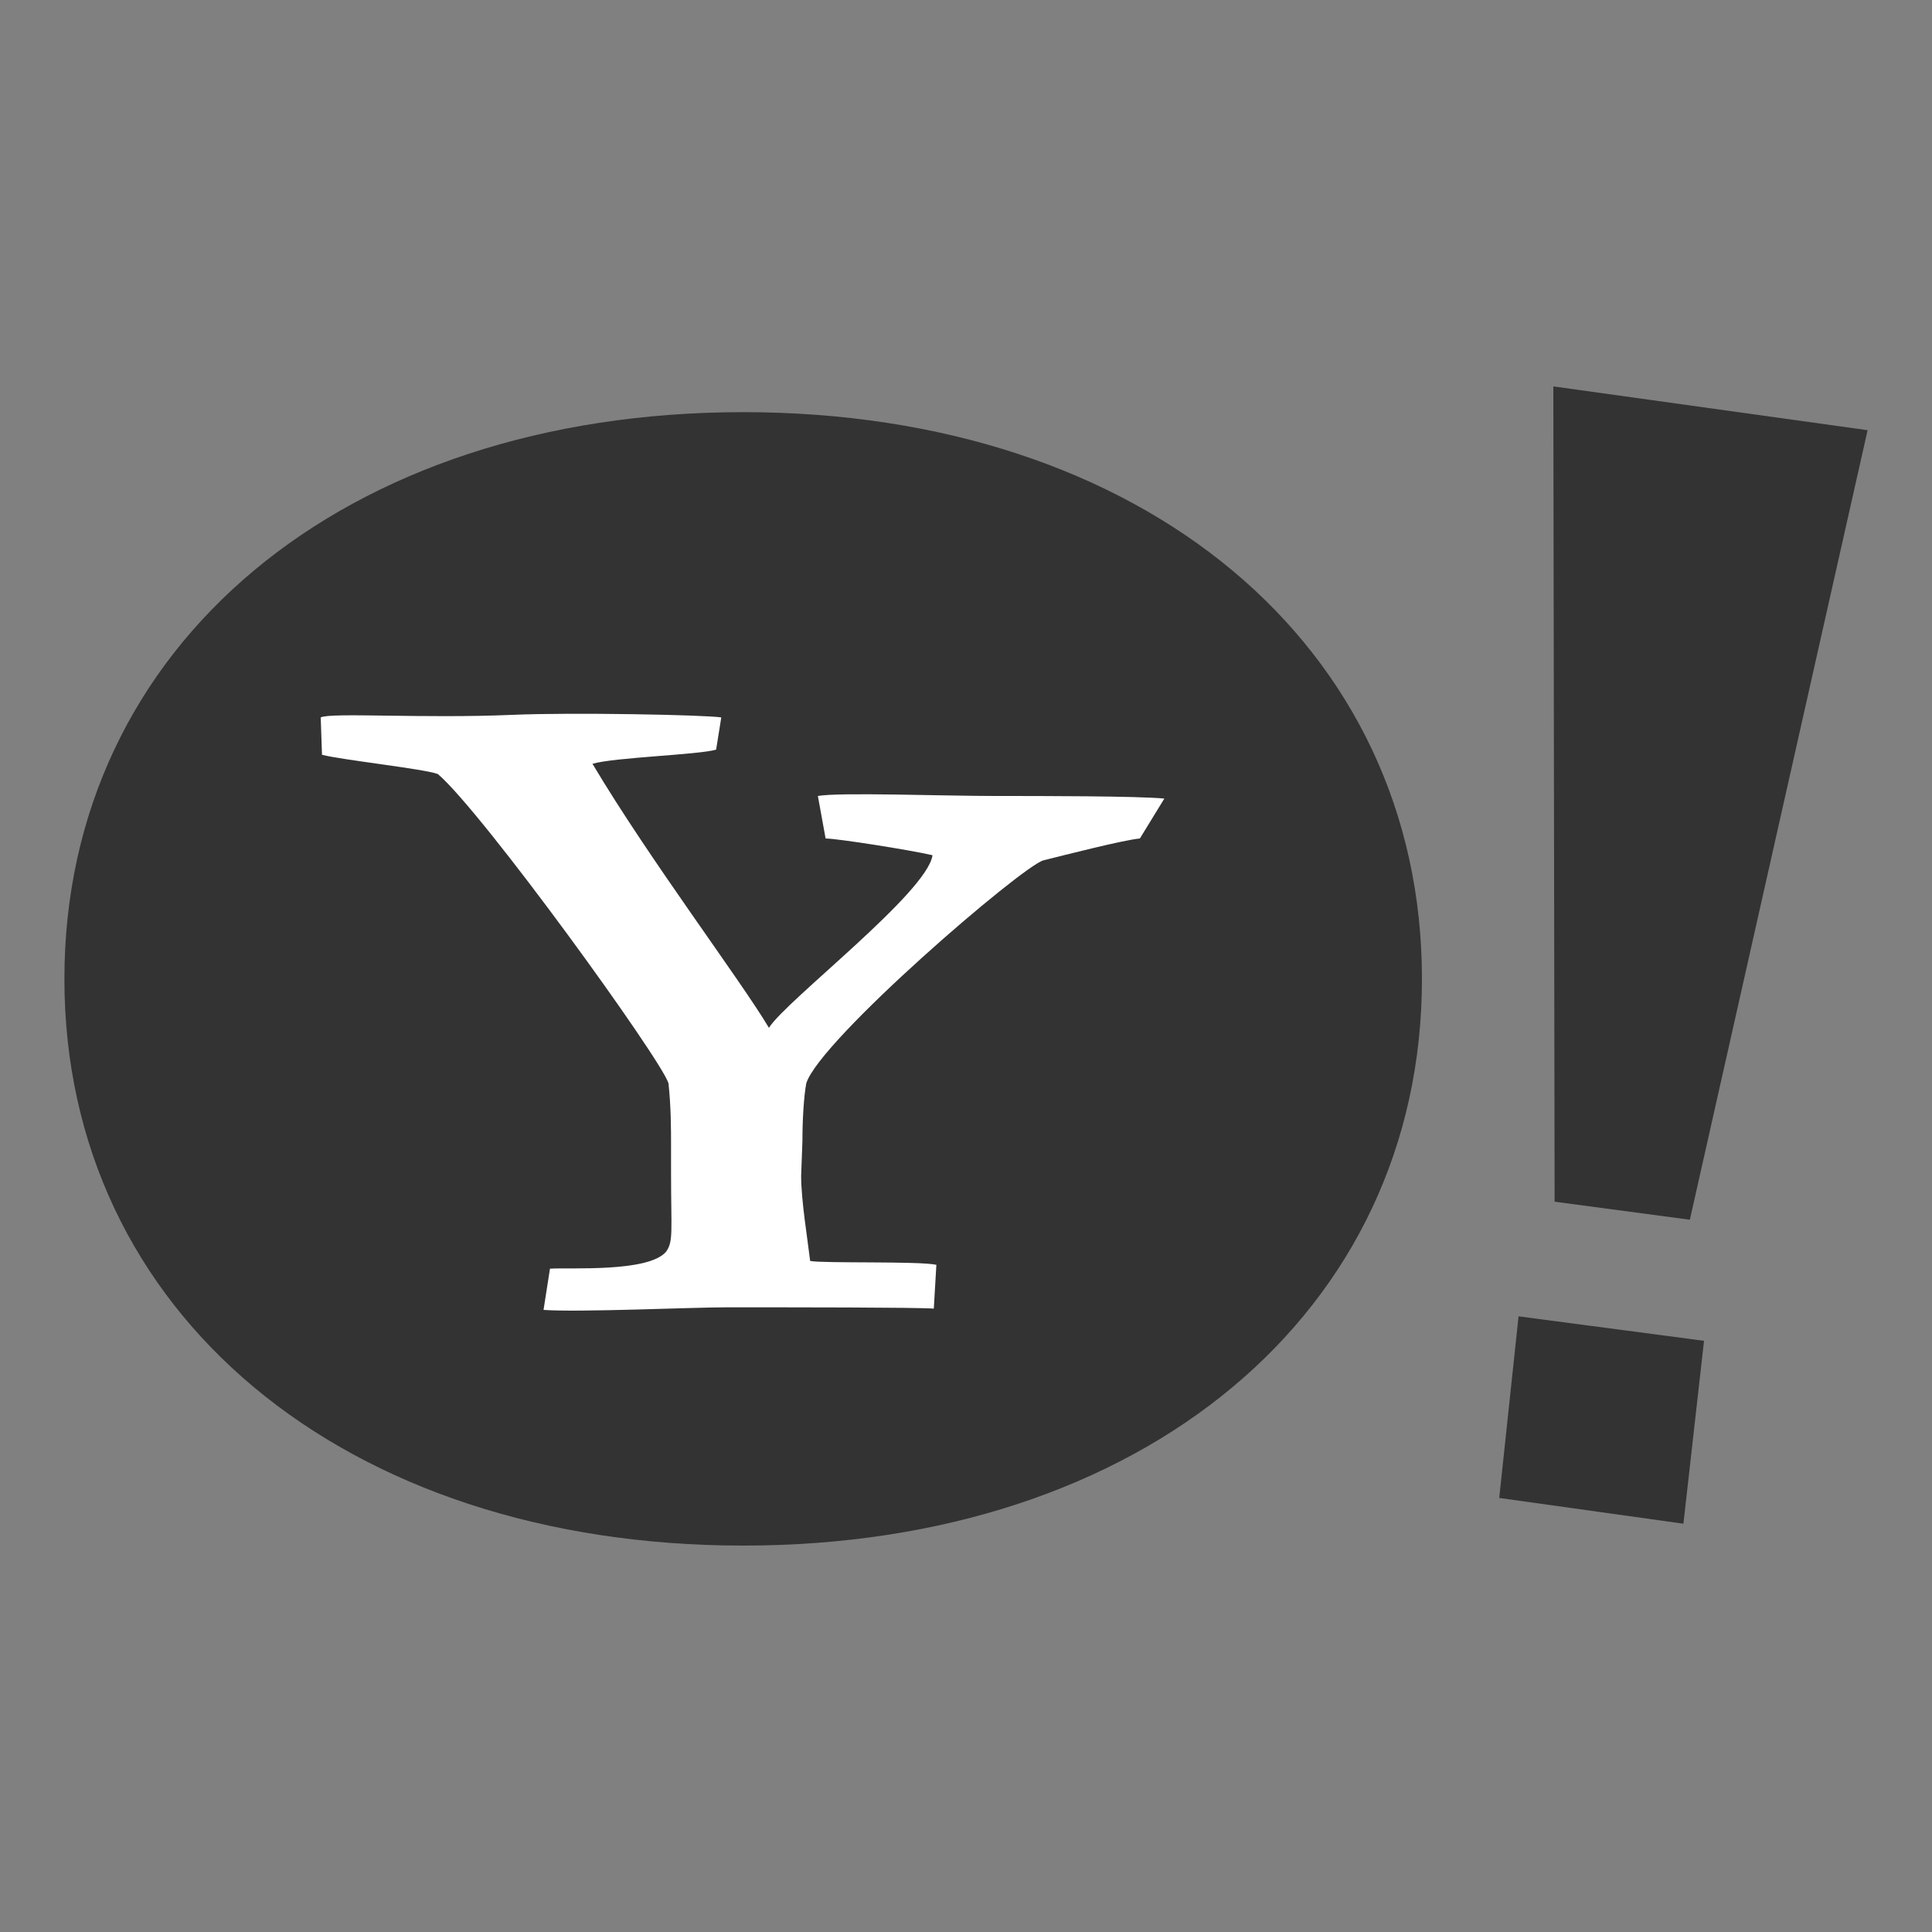 <?xml version="1.0" encoding="iso-8859-1"?>
<!-- Generator: Adobe Illustrator 13.0.2, SVG Export Plug-In . SVG Version: 6.00 Build 14948)  -->
<!DOCTYPE svg PUBLIC "-//W3C//DTD SVG 1.1//EN" "http://www.w3.org/Graphics/SVG/1.1/DTD/svg11.dtd">
<svg version="1.1" id="Ebene_1" xmlns="http://www.w3.org/2000/svg" xmlns:xlink="http://www.w3.org/1999/xlink" x="0px" y="0px"
	 width="15px" height="15px" viewBox="0 0 15 15" enable-background="new 0 0 15 15" xml:space="preserve">
<rect x="0" y="0" width="15" height="15" fill="#808080" stroke="none"/>
<g>
	<polygon fill="#333333" points="13.07,11.83 11.64,11.63 11.79,10.22 13.23,10.41 	"/>
	<polygon fill="#333333" points="12.06,3 12.07,9.33 13.12,9.47 14.5,3.34 	"/>
	<path fill="#333333" d="M5.77,3.2c-3.1,0-5.27,1.81-5.27,4.4c0,2.59,2.17,4.4,5.27,4.4c3.1,0,5.27-1.81,5.27-4.4
		C11.04,5.01,8.87,3.2,5.77,3.2z"/>
	<path fill="#FFFFFF" d="M8.85,6.51C8.73,6.52,8.26,6.64,8.1,6.68C7.93,6.73,6.37,8.07,6.26,8.41C6.24,8.52,6.23,8.7,6.23,8.86
		L6.22,9.13c0,0.19,0.05,0.49,0.07,0.66c0.1,0.02,0.85,0,0.98,0.03l-0.02,0.34c-0.13-0.01-1.08-0.01-1.61-0.01
		c-0.27,0-1.15,0.04-1.42,0.02l0.05-0.32c0.15-0.01,0.76,0.03,0.9-0.13C5.23,9.64,5.21,9.56,5.21,9.1V8.88c0-0.1,0-0.29-0.02-0.47
		C5.13,8.22,3.75,6.31,3.4,6.01C3.3,5.97,2.65,5.9,2.5,5.86L2.49,5.57c0.08-0.04,0.79,0.01,1.49-0.02c0.46-0.02,1.49,0,1.62,0.02
		L5.56,5.82C5.43,5.86,4.77,5.88,4.6,5.93c0.44,0.74,1.15,1.68,1.37,2.05C6.1,7.77,7.2,6.93,7.24,6.64C7.07,6.6,6.5,6.51,6.41,6.51
		L6.35,6.18c0.16-0.03,0.97,0,1.38,0c0.35,0,1.1,0,1.31,0.02L8.85,6.51z"/>
</g>
</svg>

